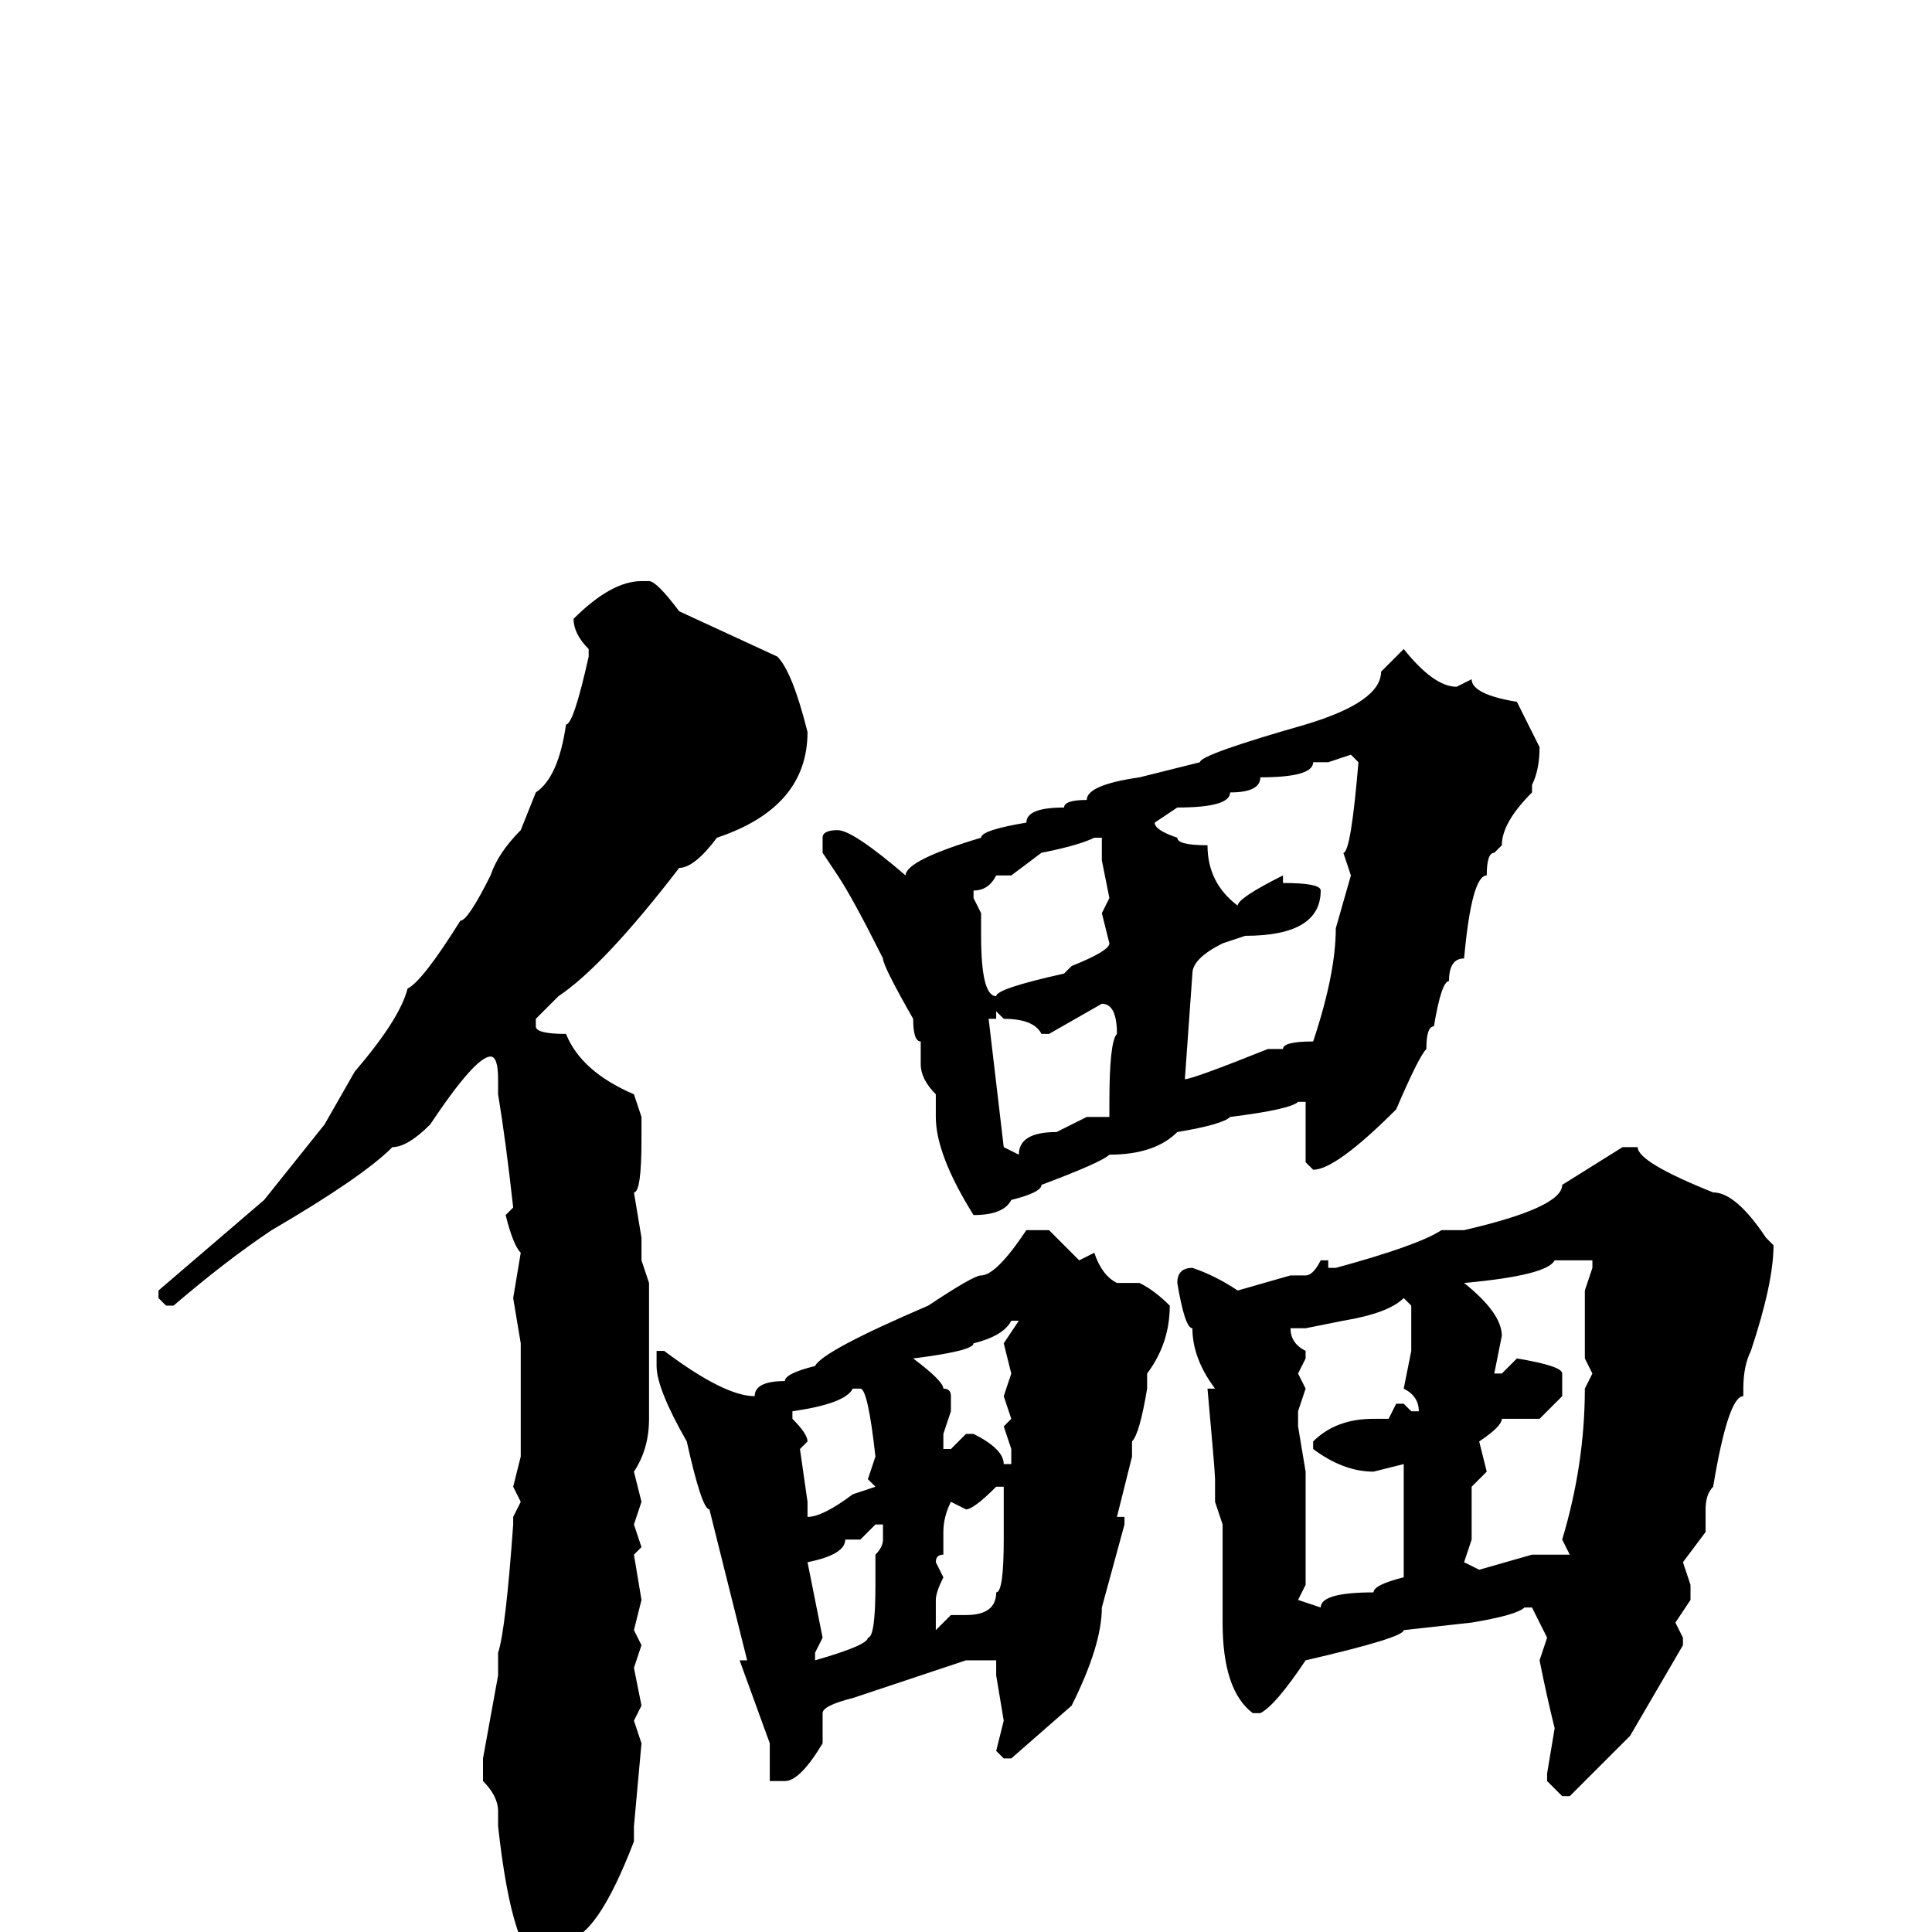<svg xmlns="http://www.w3.org/2000/svg" viewBox="0 -256 256 256">
	<path fill="#000000" d="M86 -179Q87 -179 90 -175L103 -169Q105 -167 107 -159Q107 -149 95 -145Q92 -141 90 -141Q80 -128 74 -124L71 -121V-120Q71 -119 75 -119Q77 -114 84 -111L85 -108V-105Q85 -98 84 -98L85 -92V-90V-89L86 -86V-68Q86 -64 84 -61L85 -57L84 -54L85 -51L84 -50L85 -44L84 -40L85 -38L84 -35L85 -30L84 -28L85 -25L84 -14V-12Q79 1 75 1Q75 2 72 4Q68 4 66 -14V-16Q66 -18 64 -20V-23L66 -34V-35V-37Q67 -40 68 -54V-55L69 -57L68 -59L69 -63V-67V-69V-71V-77V-78L68 -84L69 -90Q68 -91 67 -95L68 -96Q67 -105 66 -111V-113Q66 -116 65 -116Q63 -116 57 -107Q54 -104 52 -104Q48 -100 36 -93Q30 -89 23 -83H22L21 -84V-85L35 -97L43 -107L47 -114Q53 -121 54 -125Q56 -126 61 -134Q62 -134 65 -140Q66 -143 69 -146L71 -151Q74 -153 75 -160Q76 -160 78 -169V-170Q76 -172 76 -174Q81 -179 85 -179ZM186 -170Q190 -165 193 -165L195 -166Q195 -164 201 -163L204 -157Q204 -154 203 -152V-151Q199 -147 199 -144L198 -143Q197 -143 197 -140Q195 -140 194 -129Q192 -129 192 -126Q191 -126 190 -120Q189 -120 189 -117Q188 -116 185 -109Q177 -101 174 -101L173 -102V-110H172Q171 -109 163 -108Q162 -107 156 -106Q153 -103 147 -103Q146 -102 138 -99Q138 -98 134 -97Q133 -95 129 -95Q124 -103 124 -108V-111Q122 -113 122 -115V-118Q121 -118 121 -121Q117 -128 117 -129Q113 -137 111 -140L109 -143V-145Q109 -146 111 -146Q113 -146 120 -140Q120 -142 130 -145Q130 -146 136 -147Q136 -149 141 -149Q141 -150 144 -150Q144 -152 151 -153L159 -155Q159 -156 173 -160Q183 -163 183 -167ZM176 -155H174Q174 -153 167 -153Q167 -151 163 -151Q163 -149 156 -149L153 -147Q153 -146 156 -145Q156 -144 160 -144Q160 -139 164 -136Q164 -137 170 -140V-139Q175 -139 175 -138Q175 -132 165 -132L162 -131Q158 -129 158 -127L157 -113Q158 -113 168 -117H170Q170 -118 174 -118Q177 -127 177 -133L179 -140L178 -143Q179 -143 180 -155L179 -156ZM134 -140H132Q131 -138 129 -138V-137L130 -135V-132Q130 -124 132 -124Q132 -125 141 -127L142 -128Q147 -130 147 -131L146 -135L147 -137L146 -142V-145H145Q143 -144 138 -143ZM139 -119H138Q137 -121 133 -121L132 -122V-121H131L133 -104L135 -103Q135 -106 140 -106L144 -108H145H147V-110Q147 -118 148 -119Q148 -123 146 -123ZM217 -104Q217 -102 227 -98Q230 -98 234 -92L235 -91Q235 -86 232 -77Q231 -75 231 -72V-71Q229 -71 227 -59Q226 -58 226 -56V-53L223 -49L224 -46V-44L222 -41L223 -39V-38L216 -26L208 -18H207L205 -20V-21L206 -27Q205 -31 204 -36L205 -39L203 -43H202Q201 -42 195 -41L186 -40Q186 -39 173 -36Q169 -30 167 -29H166Q162 -32 162 -41V-44V-54L161 -57V-60Q161 -61 160 -72H161Q158 -76 158 -80Q157 -80 156 -86Q156 -88 158 -88Q161 -87 164 -85L171 -87H173Q174 -87 175 -89H176V-88H177Q188 -91 191 -93H194Q207 -96 207 -99L215 -104ZM136 -93H139L143 -89L145 -90Q146 -87 148 -86H151Q153 -85 155 -83Q155 -78 152 -74V-72Q151 -66 150 -65V-63L148 -55H149V-54L146 -43Q146 -38 142 -30L134 -23H133L132 -24L133 -28L132 -34V-36H130H128L113 -31Q109 -30 109 -29V-25Q106 -20 104 -20H102V-21V-25L98 -36H99L94 -56Q93 -56 91 -65Q87 -72 87 -75V-77H88Q96 -71 100 -71Q100 -73 104 -73Q104 -74 108 -75Q109 -77 123 -83Q129 -87 130 -87Q132 -87 136 -93ZM194 -86Q199 -82 199 -79L198 -74H199L201 -76Q207 -75 207 -74V-71L204 -68H200H199Q199 -67 196 -65L197 -61L195 -59V-56V-52L194 -49L196 -48L203 -50H206H207H208L207 -52Q210 -62 210 -72L211 -74L210 -76V-79V-83V-85L211 -88V-89H208H207H206Q205 -87 194 -86ZM173 -80H171Q171 -78 173 -77V-76L172 -74L173 -72L172 -69V-67L173 -61V-59V-54V-50V-46L172 -44L175 -43Q175 -45 182 -45Q182 -46 186 -47V-54V-57V-58V-60V-62L182 -61Q178 -61 174 -64V-65Q177 -68 182 -68H184L185 -70H186L187 -69H188Q188 -71 186 -72L187 -77V-83L186 -84Q184 -82 178 -81ZM121 -76Q125 -73 125 -72Q126 -72 126 -71V-69L125 -66V-64H126L128 -66H129Q133 -64 133 -62H134V-64L133 -67L134 -68L133 -71L134 -74L133 -78L135 -81H134Q133 -79 129 -78Q129 -77 121 -76ZM105 -69V-68Q107 -66 107 -65L106 -64L107 -57V-55Q109 -55 113 -58L116 -59L115 -60L116 -63Q115 -72 114 -72H113Q112 -70 105 -69ZM128 -56L126 -57Q125 -55 125 -53V-50Q124 -50 124 -49L125 -47Q124 -45 124 -44V-43V-40L126 -42H128Q132 -42 132 -45Q133 -45 133 -52V-59H132Q129 -56 128 -56ZM114 -52H112Q112 -50 107 -49L109 -39L108 -37V-36Q115 -38 115 -39Q116 -39 116 -46V-50Q117 -51 117 -52V-54H116Z"/>
</svg>